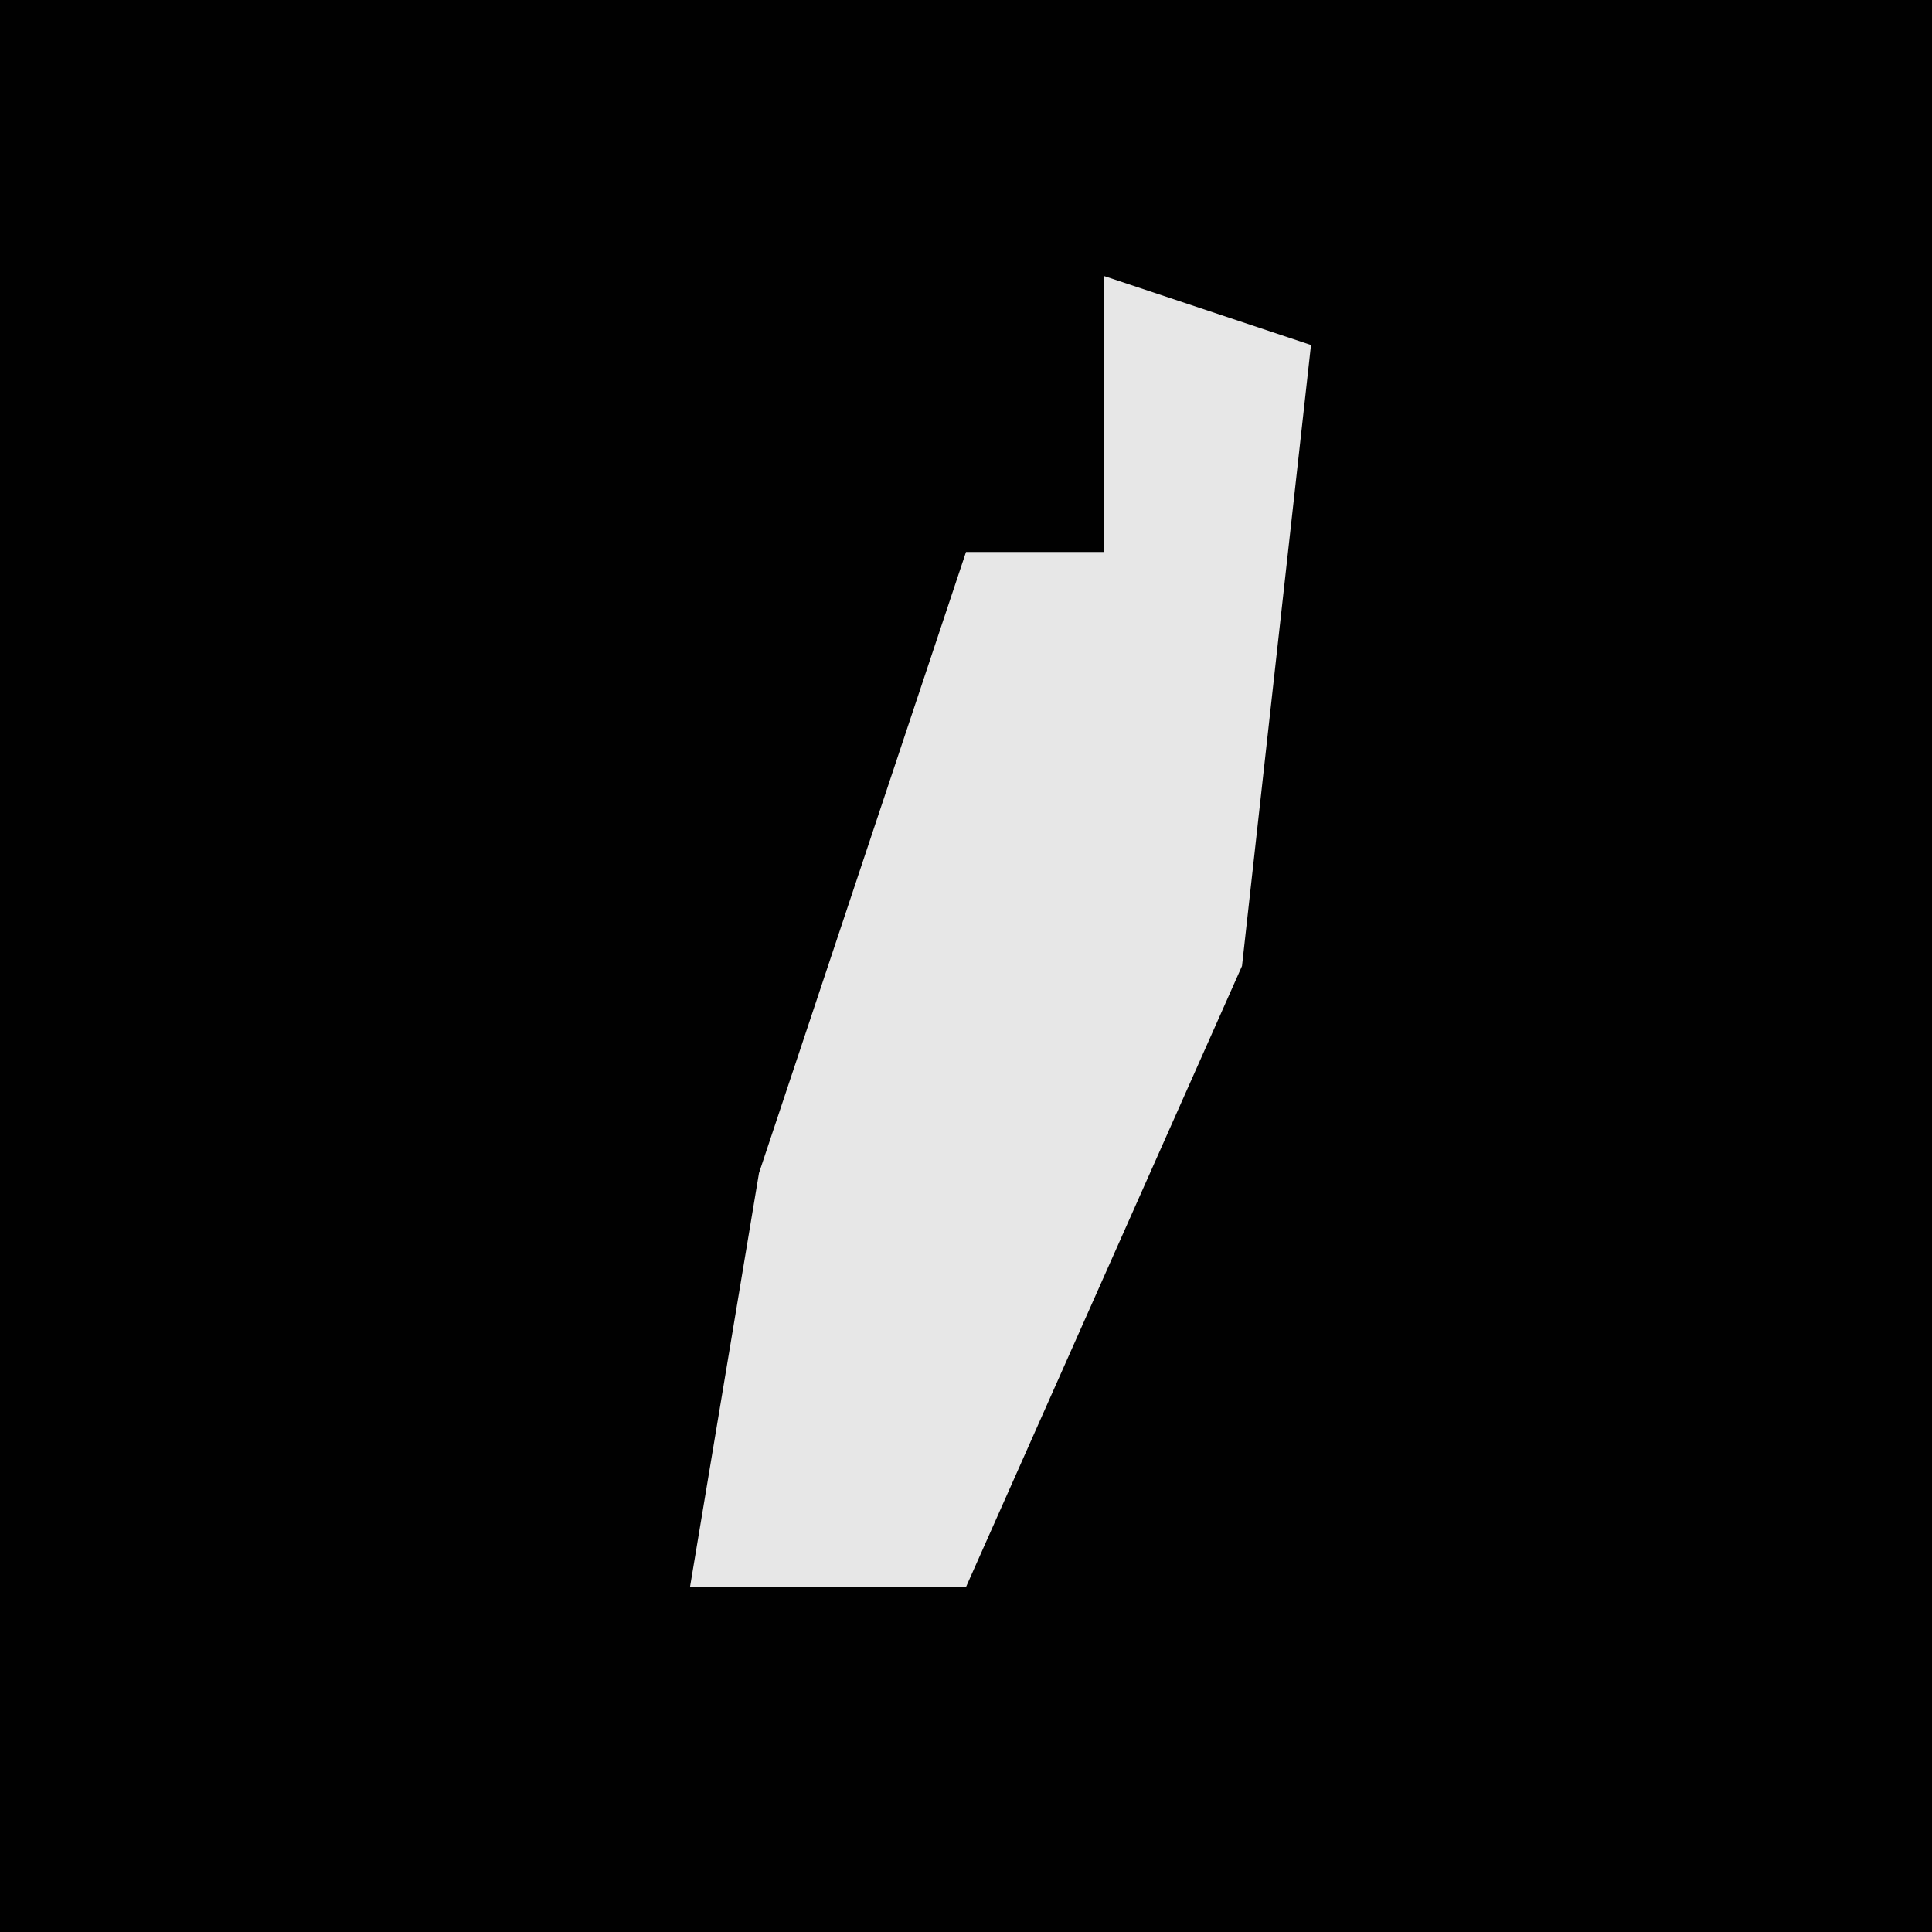 <?xml version="1.0" encoding="UTF-8"?>
<svg version="1.1" xmlns="http://www.w3.org/2000/svg" width="28" height="28">
<path d="M0,0 L28,0 L28,28 L0,28 Z " fill="#010101" transform="translate(0,0)"/>
<path d="M0,0 L3,1 L2,10 L-2,19 L-6,19 L-5,13 L-2,4 L0,4 Z " fill="#E7E7E7" transform="translate(16,4)"/>
</svg>
